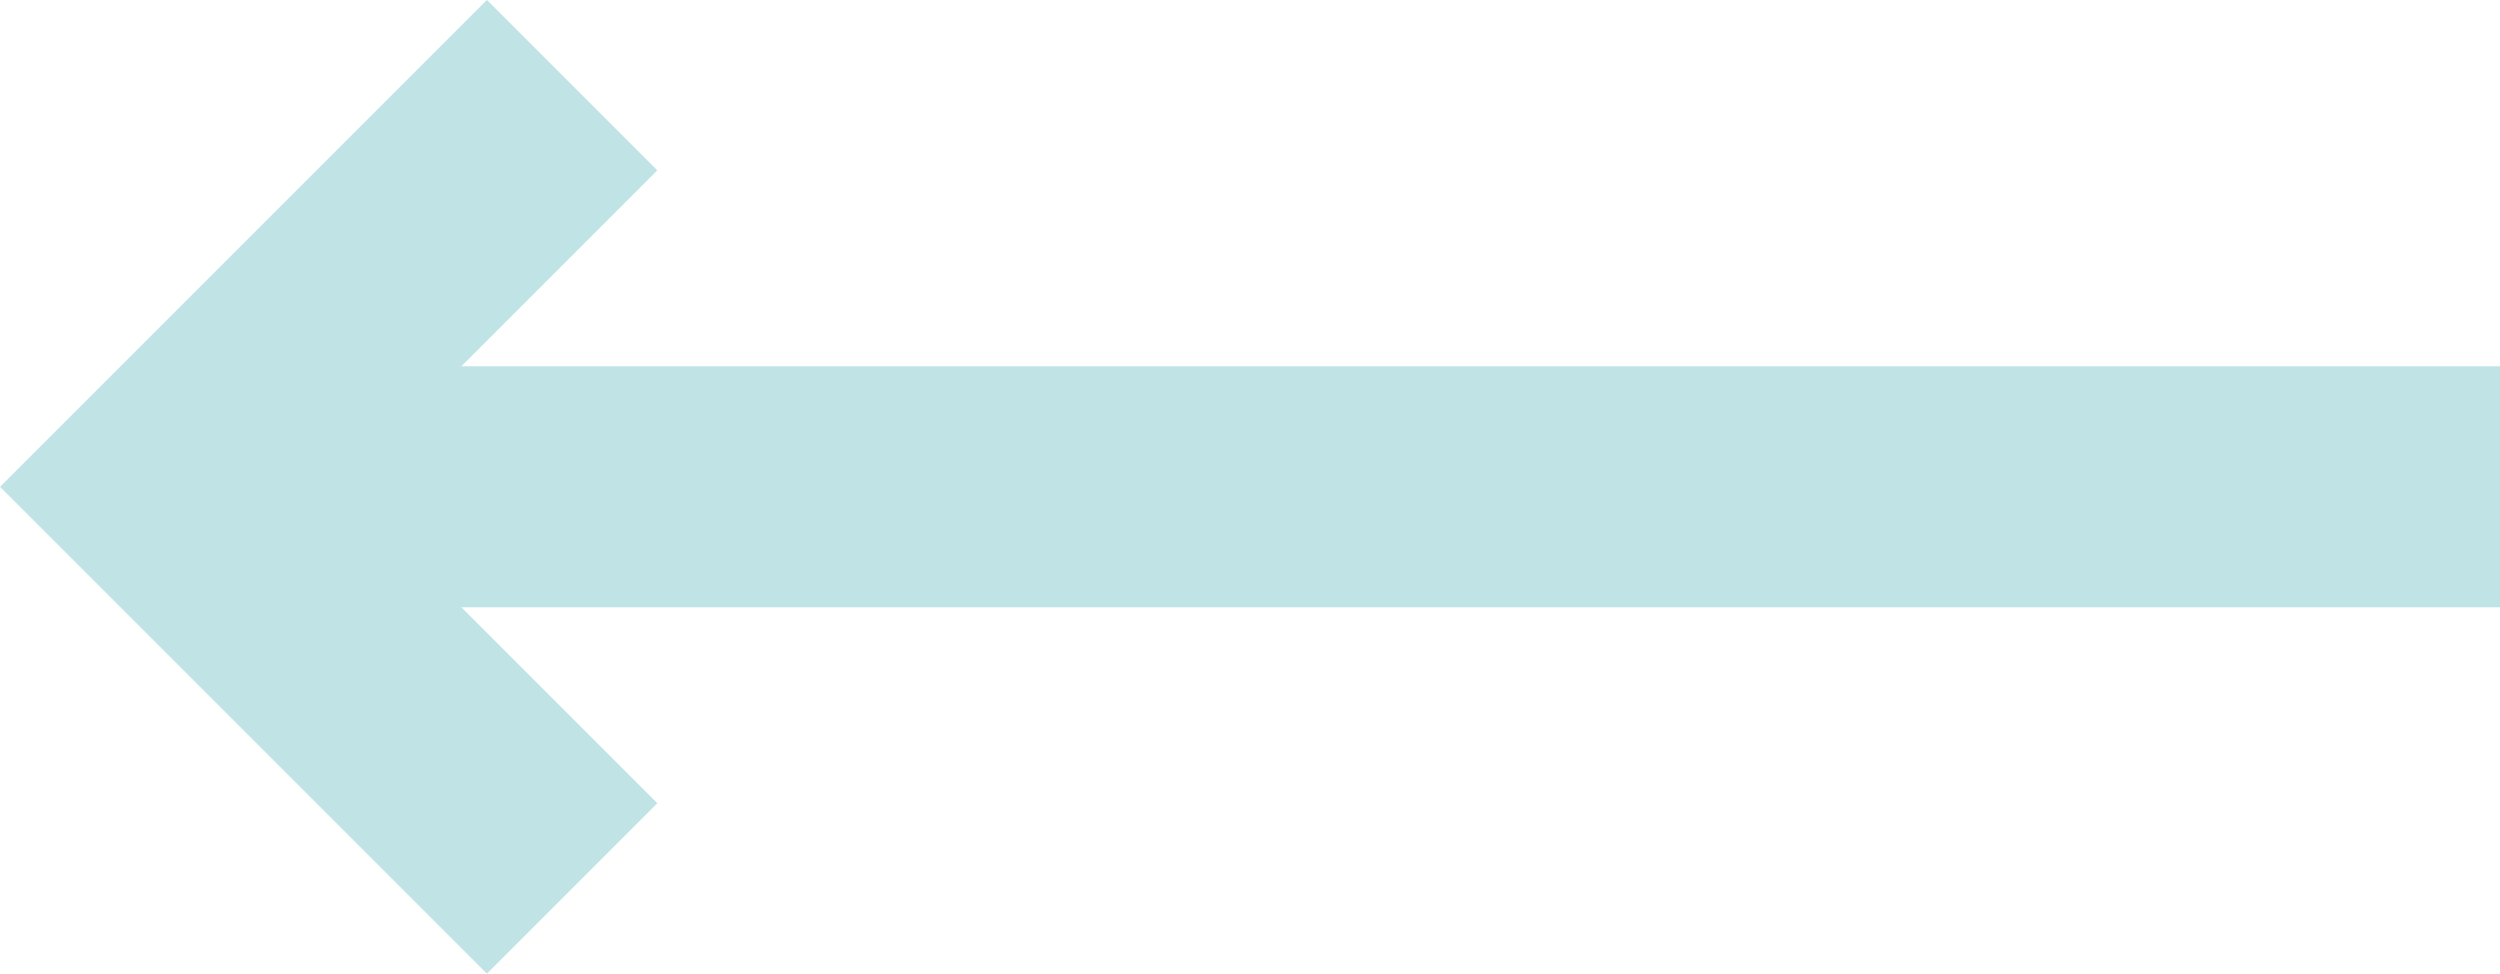 <?xml version="1.0" encoding="UTF-8" standalone="no"?>
<svg
   width="15.561"
   height="6.061"
   viewBox="0 0 15.561 6.061"
   fill="none"
   version="1.1"
   id="svg6"
   sodipodi:docname="swiper-prev_black.svg"
   inkscape:version="1.1.2 (0a00cf5339, 2022-02-04)"
   xmlns:inkscape="http://www.inkscape.org/namespaces/inkscape"
   xmlns:sodipodi="http://sodipodi.sourceforge.net/DTD/sodipodi-0.dtd"
   xmlns="http://www.w3.org/2000/svg"
   xmlns:svg="http://www.w3.org/2000/svg">
  <defs
     id="defs10" />
  <sodipodi:namedview
     id="namedview8"
     pagecolor="#ffffff"
     bordercolor="#000000"
     borderopacity="0.25"
     inkscape:pageshadow="2"
     inkscape:pageopacity="0.0"
     inkscape:pagecheckerboard="0"
     showgrid="false"
     inkscape:zoom="78.75"
     inkscape:cx="8"
     inkscape:cy="3.0349206"
     inkscape:window-width="1920"
     inkscape:window-height="957"
     inkscape:window-x="0"
     inkscape:window-y="0"
     inkscape:window-maximized="1"
     inkscape:current-layer="svg6" />
  <g
     id="g824"
     transform="matrix(-1,0,0,1,15.561,0)">
    <path
       d="M 0,3.03 H 14.5"
       stroke="#C0E3E5"
       stroke-width="1.5"
       id="path2" />
    <path
       d="m 12,0.53 2.5,2.5 -2.5,2.5"
       stroke="#C0E3E5"
       stroke-width="1.5"
       id="path4" />
  </g>
</svg>
